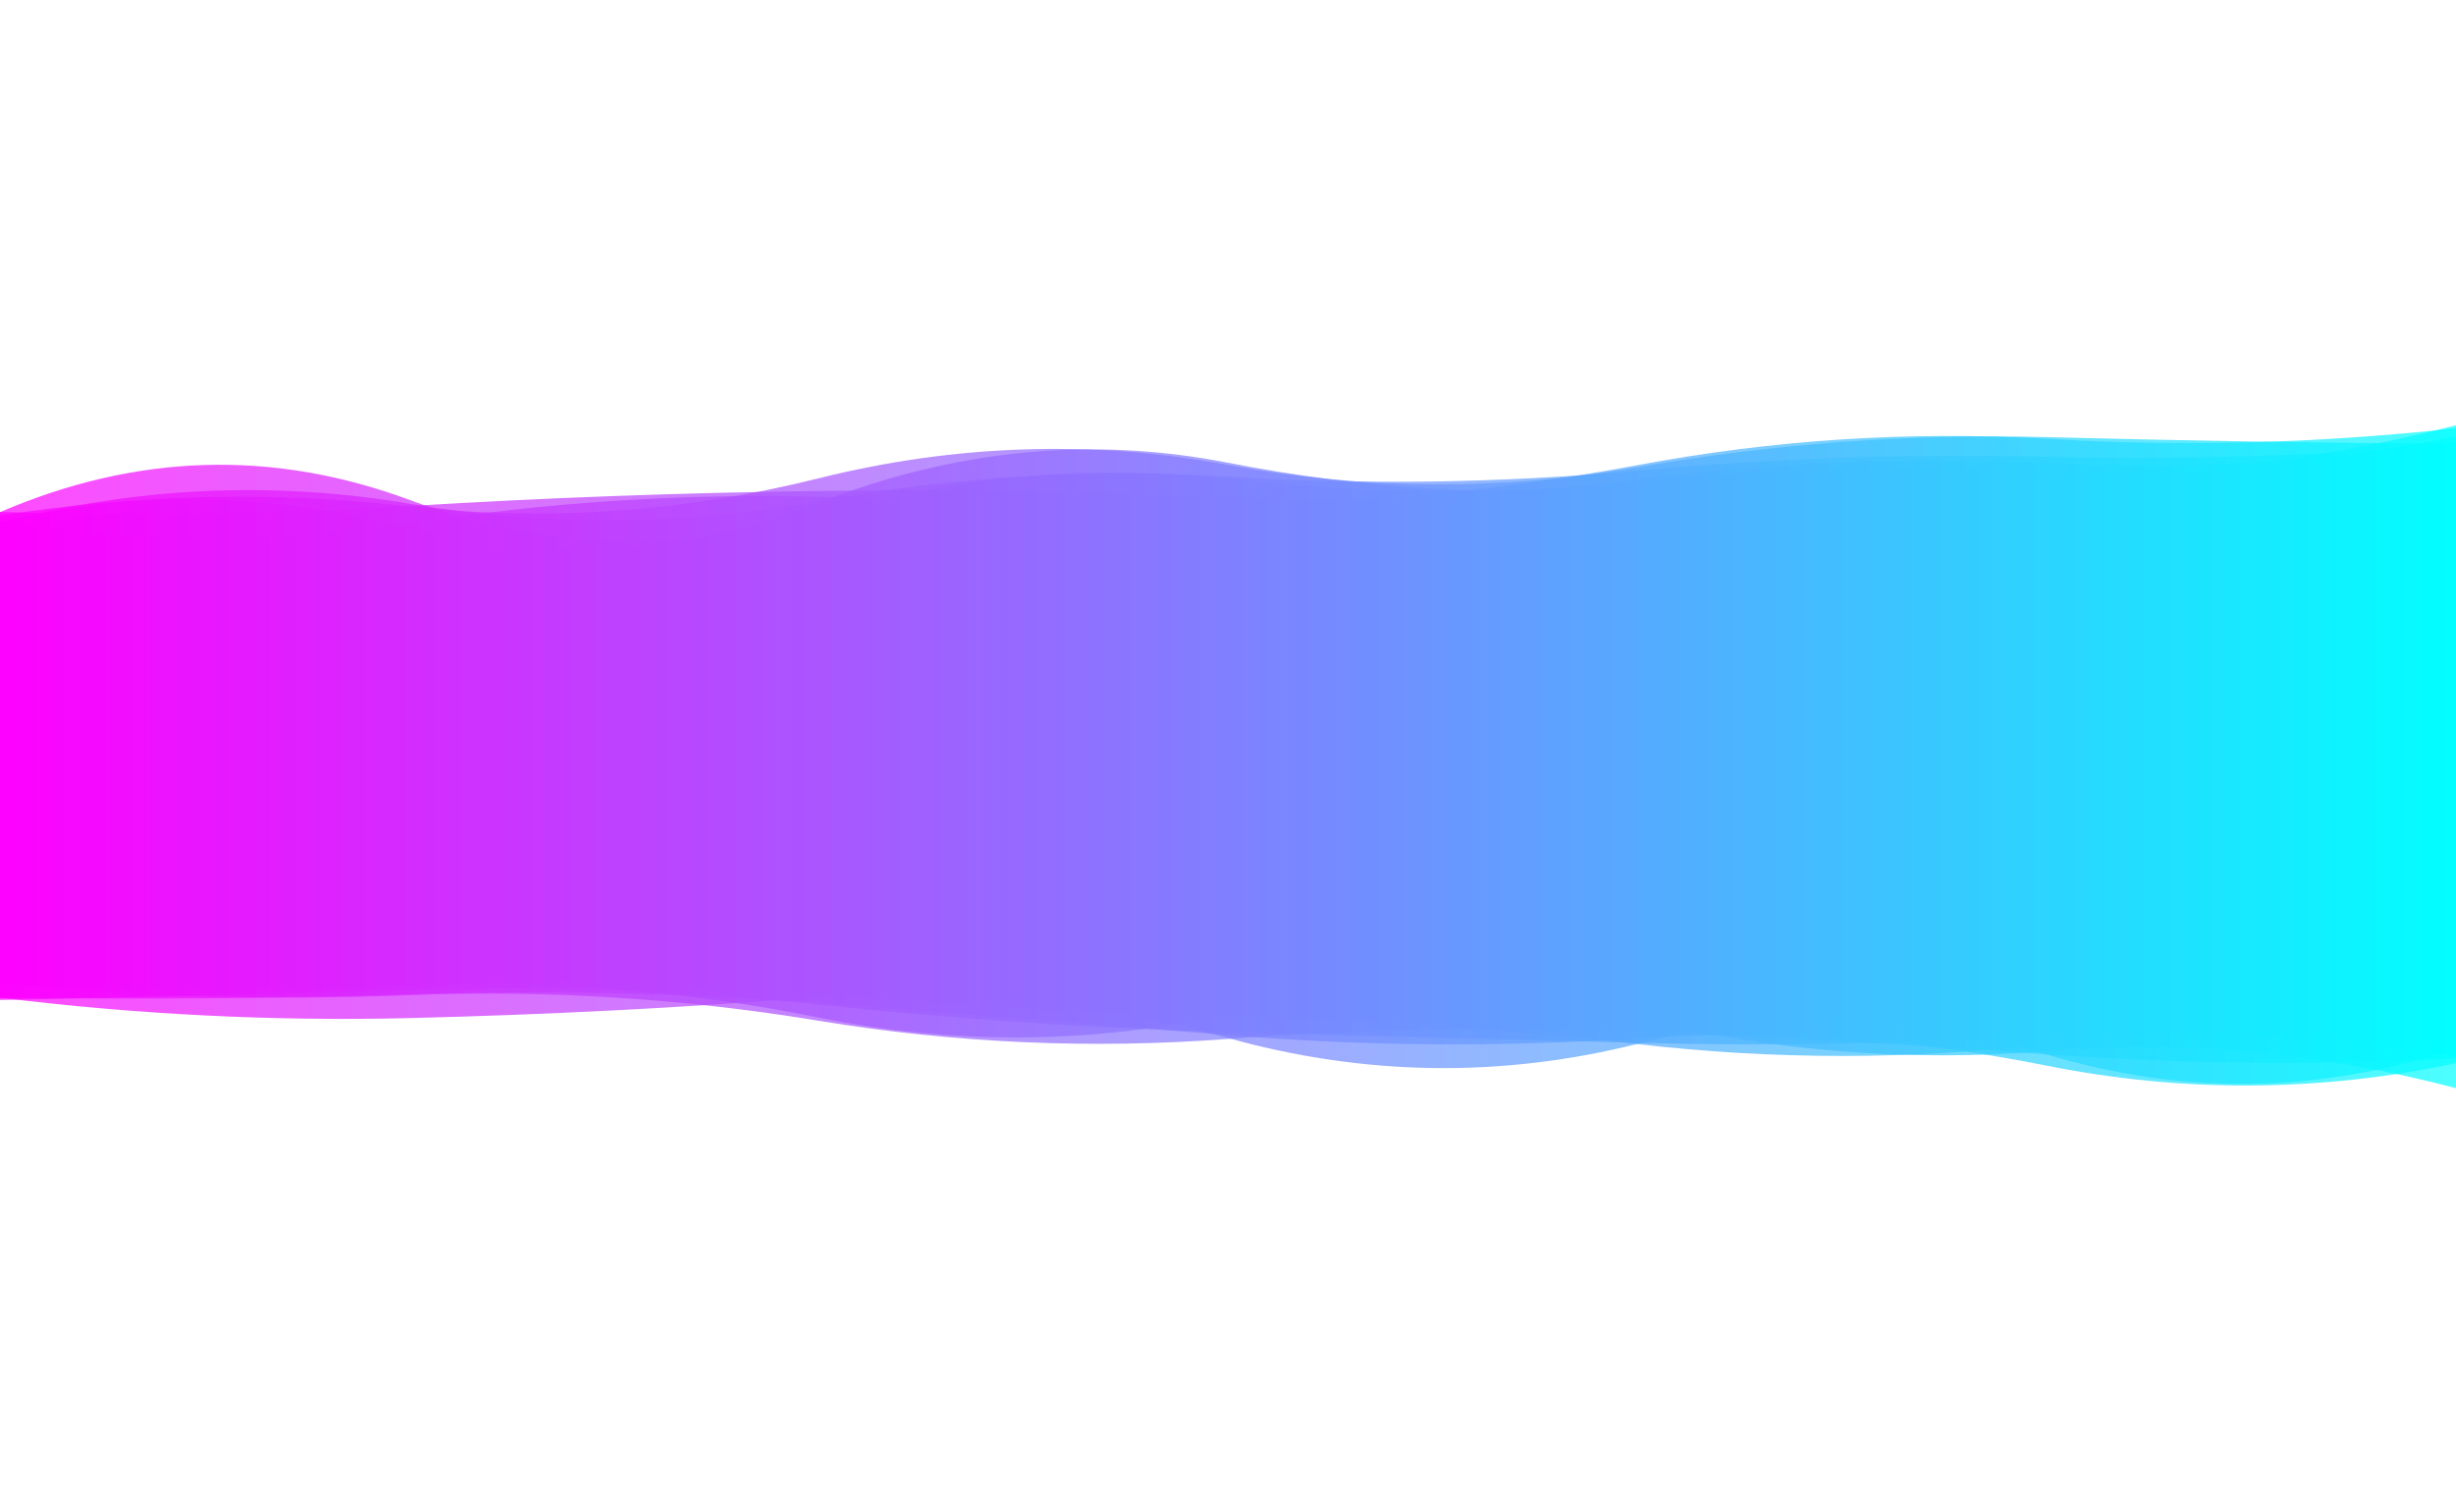 <?xml version="1.0" encoding="utf-8"?><svg xmlns="http://www.w3.org/2000/svg" xmlns:xlink="http://www.w3.org/1999/xlink" width="1944" height="1197" preserveAspectRatio="xMidYMid" viewBox="0 0 1944 1197" style="z-index:1;margin-right:-2px;display:block;background-repeat-y:initial;background-repeat-x:initial;background-color:rgb(255, 255, 255);animation-play-state:paused" ><g transform="translate(972,598.5) scale(1,1) translate(-972,-598.5)" style="transform:matrix(1, 0, 0, 1, 0, 0);animation-play-state:paused" ><linearGradient id="lg-0.43309817176497223" x1="0" x2="1" y1="0" y2="0" style="animation-play-state:paused" ><stop stop-color="#ff00ff" offset="0" style="animation-play-state:paused" ></stop>

  
<stop stop-color="#00ffff" offset="1" style="animation-play-state:paused" ></stop></linearGradient>
<path d="M 0 0 M 0 779.907 Q 162 786.144 324 779.489 T 648 786.854 T 972 804.245 T 1296 826.383 T 1620 826.373 T 1944 828.181 L 1944 338.886 Q 1782 356.92 1620 347.364 T 1296 368.175 T 972 397.878 T 648 393.172 T 324 414.348 T 0 412.144 Z" fill="url(#lg-0.43309817176497223)" opacity="0.71" style="opacity:0.71;animation-play-state:paused" ></path>
<path d="M 0 0 M 0 790.17 Q 162 789.251 324 783.625 T 648 795.162 T 972 816.834 T 1296 825.407 T 1620 819.695 T 1944 835.729 L 1944 351.82 Q 1782 365.322 1620 361.535 T 1296 372.516 T 972 377.284 T 648 396.673 T 324 398.678 T 0 413.577 Z" fill="url(#lg-0.43309817176497223)" opacity="0.71" style="opacity:0.71;animation-play-state:paused" ></path>
<path d="M 0 0 M 0 791.47 Q 162 788.769 324 780.718 T 648 805.368 T 972 802.823 T 1296 806.36 T 1620 831.939 T 1944 861.266 L 1944 351.31 Q 1782 350.171 1620 345.97 T 1296 369.788 T 972 367.984 T 648 378.571 T 324 400.784 T 0 408.08 Z" fill="url(#lg-0.43309817176497223)" opacity="0.71" style="opacity:0.71;animation-play-state:paused" ></path>
<path d="M 0 0 M 0 778.976 Q 162 794.042 324 787.648 T 648 807.918 T 972 822.301 T 1296 816.455 T 1620 834.526 T 1944 837.742 L 1944 345.287 Q 1782 378.668 1620 372.3 T 1296 381.427 T 972 378.92 T 648 408.27 T 324 395.616 T 0 405.365 Z" fill="url(#lg-0.43309817176497223)" opacity="0.71" style="opacity:0.71;animation-play-state:paused" ></path>
<path d="M 0 0 M 0 789.606 Q 162 809.695 324 805.8 T 648 789.182 T 972 821.591 T 1296 826.245 T 1620 834.587 T 1944 829.83 L 1944 336.618 Q 1782 378.263 1620 375.02 T 1296 384.86 T 972 366.255 T 648 397.846 T 324 418.165 T 0 413.116 Z" fill="url(#lg-0.43309817176497223)" opacity="0.71" style="opacity:0.71;animation-play-state:paused" ></path>
<path d="M 0 0 M 0 789.358 Q 162 792.11 324 786.953 T 648 793.927 T 972 819.283 T 1296 821.795 T 1620 843.453 T 1944 841.468 L 1944 349.856 Q 1782 374.007 1620 366.606 T 1296 379.713 T 972 393.381 T 648 388.603 T 324 400.489 T 0 405.197 Z" fill="url(#lg-0.43309817176497223)" opacity="0.71" style="opacity:0.71;animation-play-state:paused" ></path></g></svg>